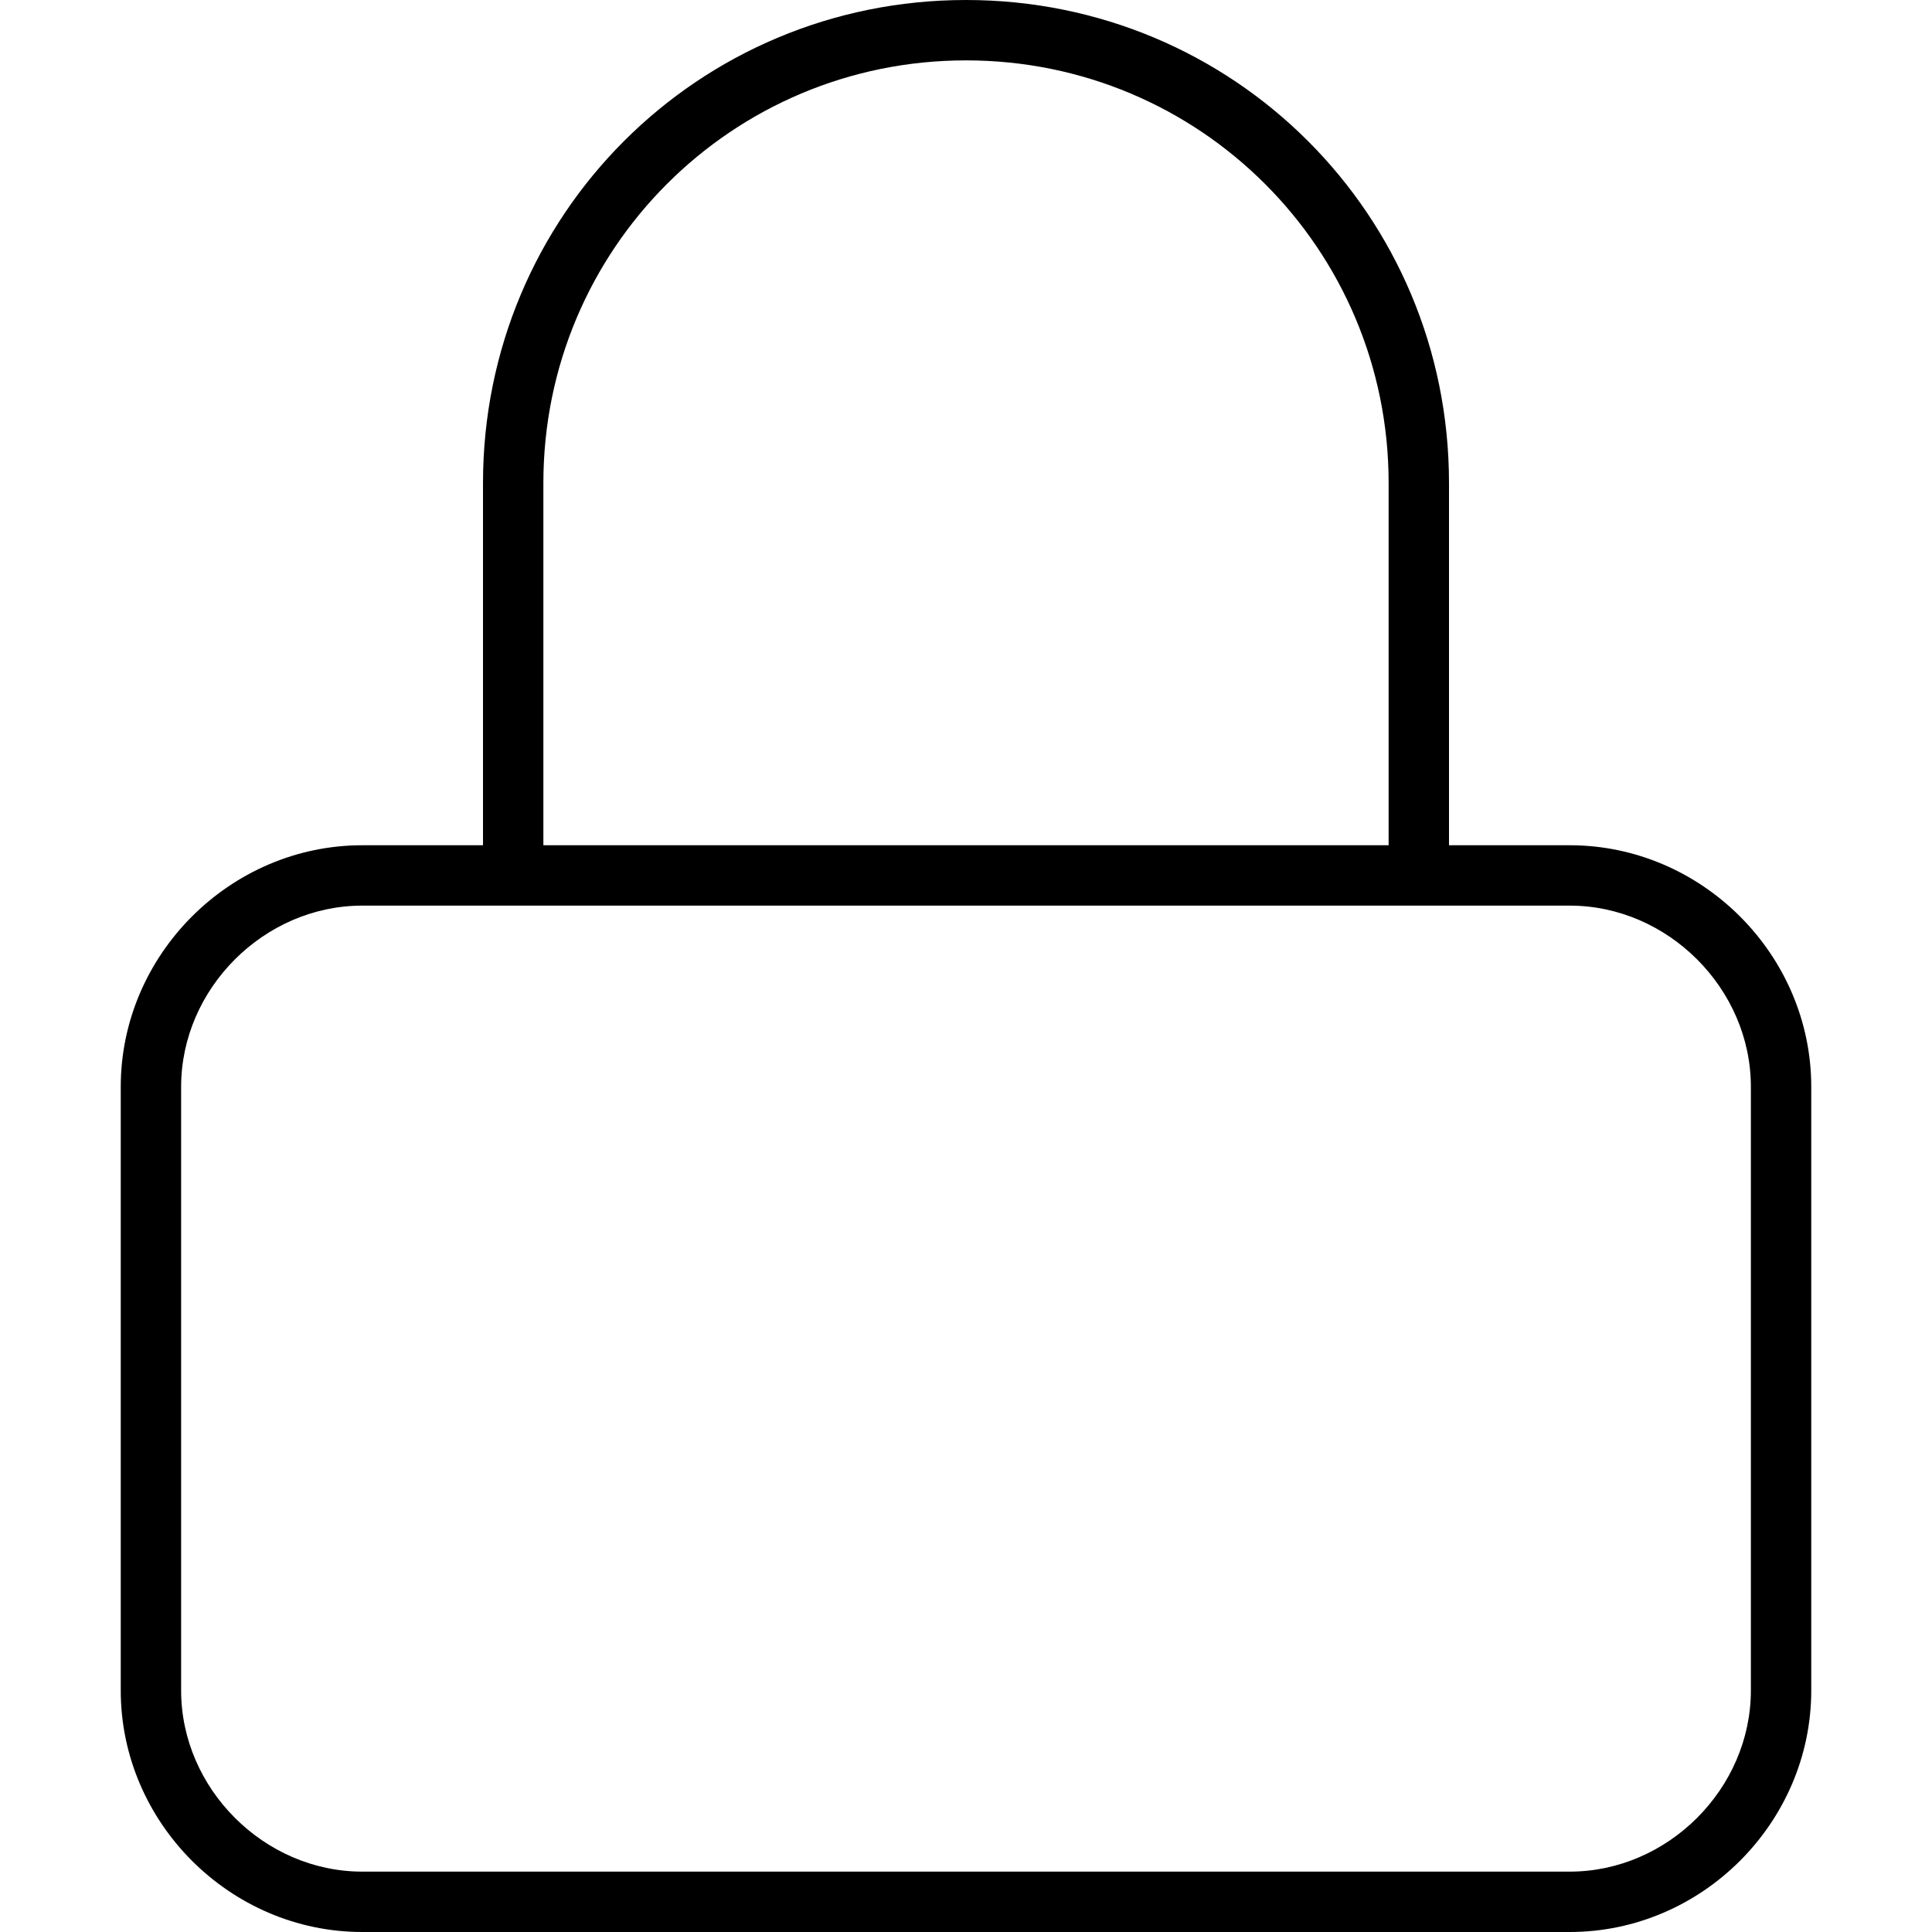 <svg xmlns="http://www.w3.org/2000/svg" viewBox="0 0 512 512"><!-- Font Awesome Pro 6.0.0-alpha1 by @fontawesome - https://fontawesome.com License - https://fontawesome.com/license (Commercial License) --><path d="M416 224H384V128C384 57 327 0 256 0S128 57 128 128V224H96C61 224 32 253 32 288V448C32 483 61 512 96 512H416C451 512 480 483 480 448V288C480 253 451 224 416 224ZM144 128C144 66 194 16 256 16S368 66 368 128V224H144V128ZM464 448C464 474 442 496 416 496H96C70 496 48 474 48 448V288C48 262 70 240 96 240H416C442 240 464 262 464 288V448Z"/></svg>